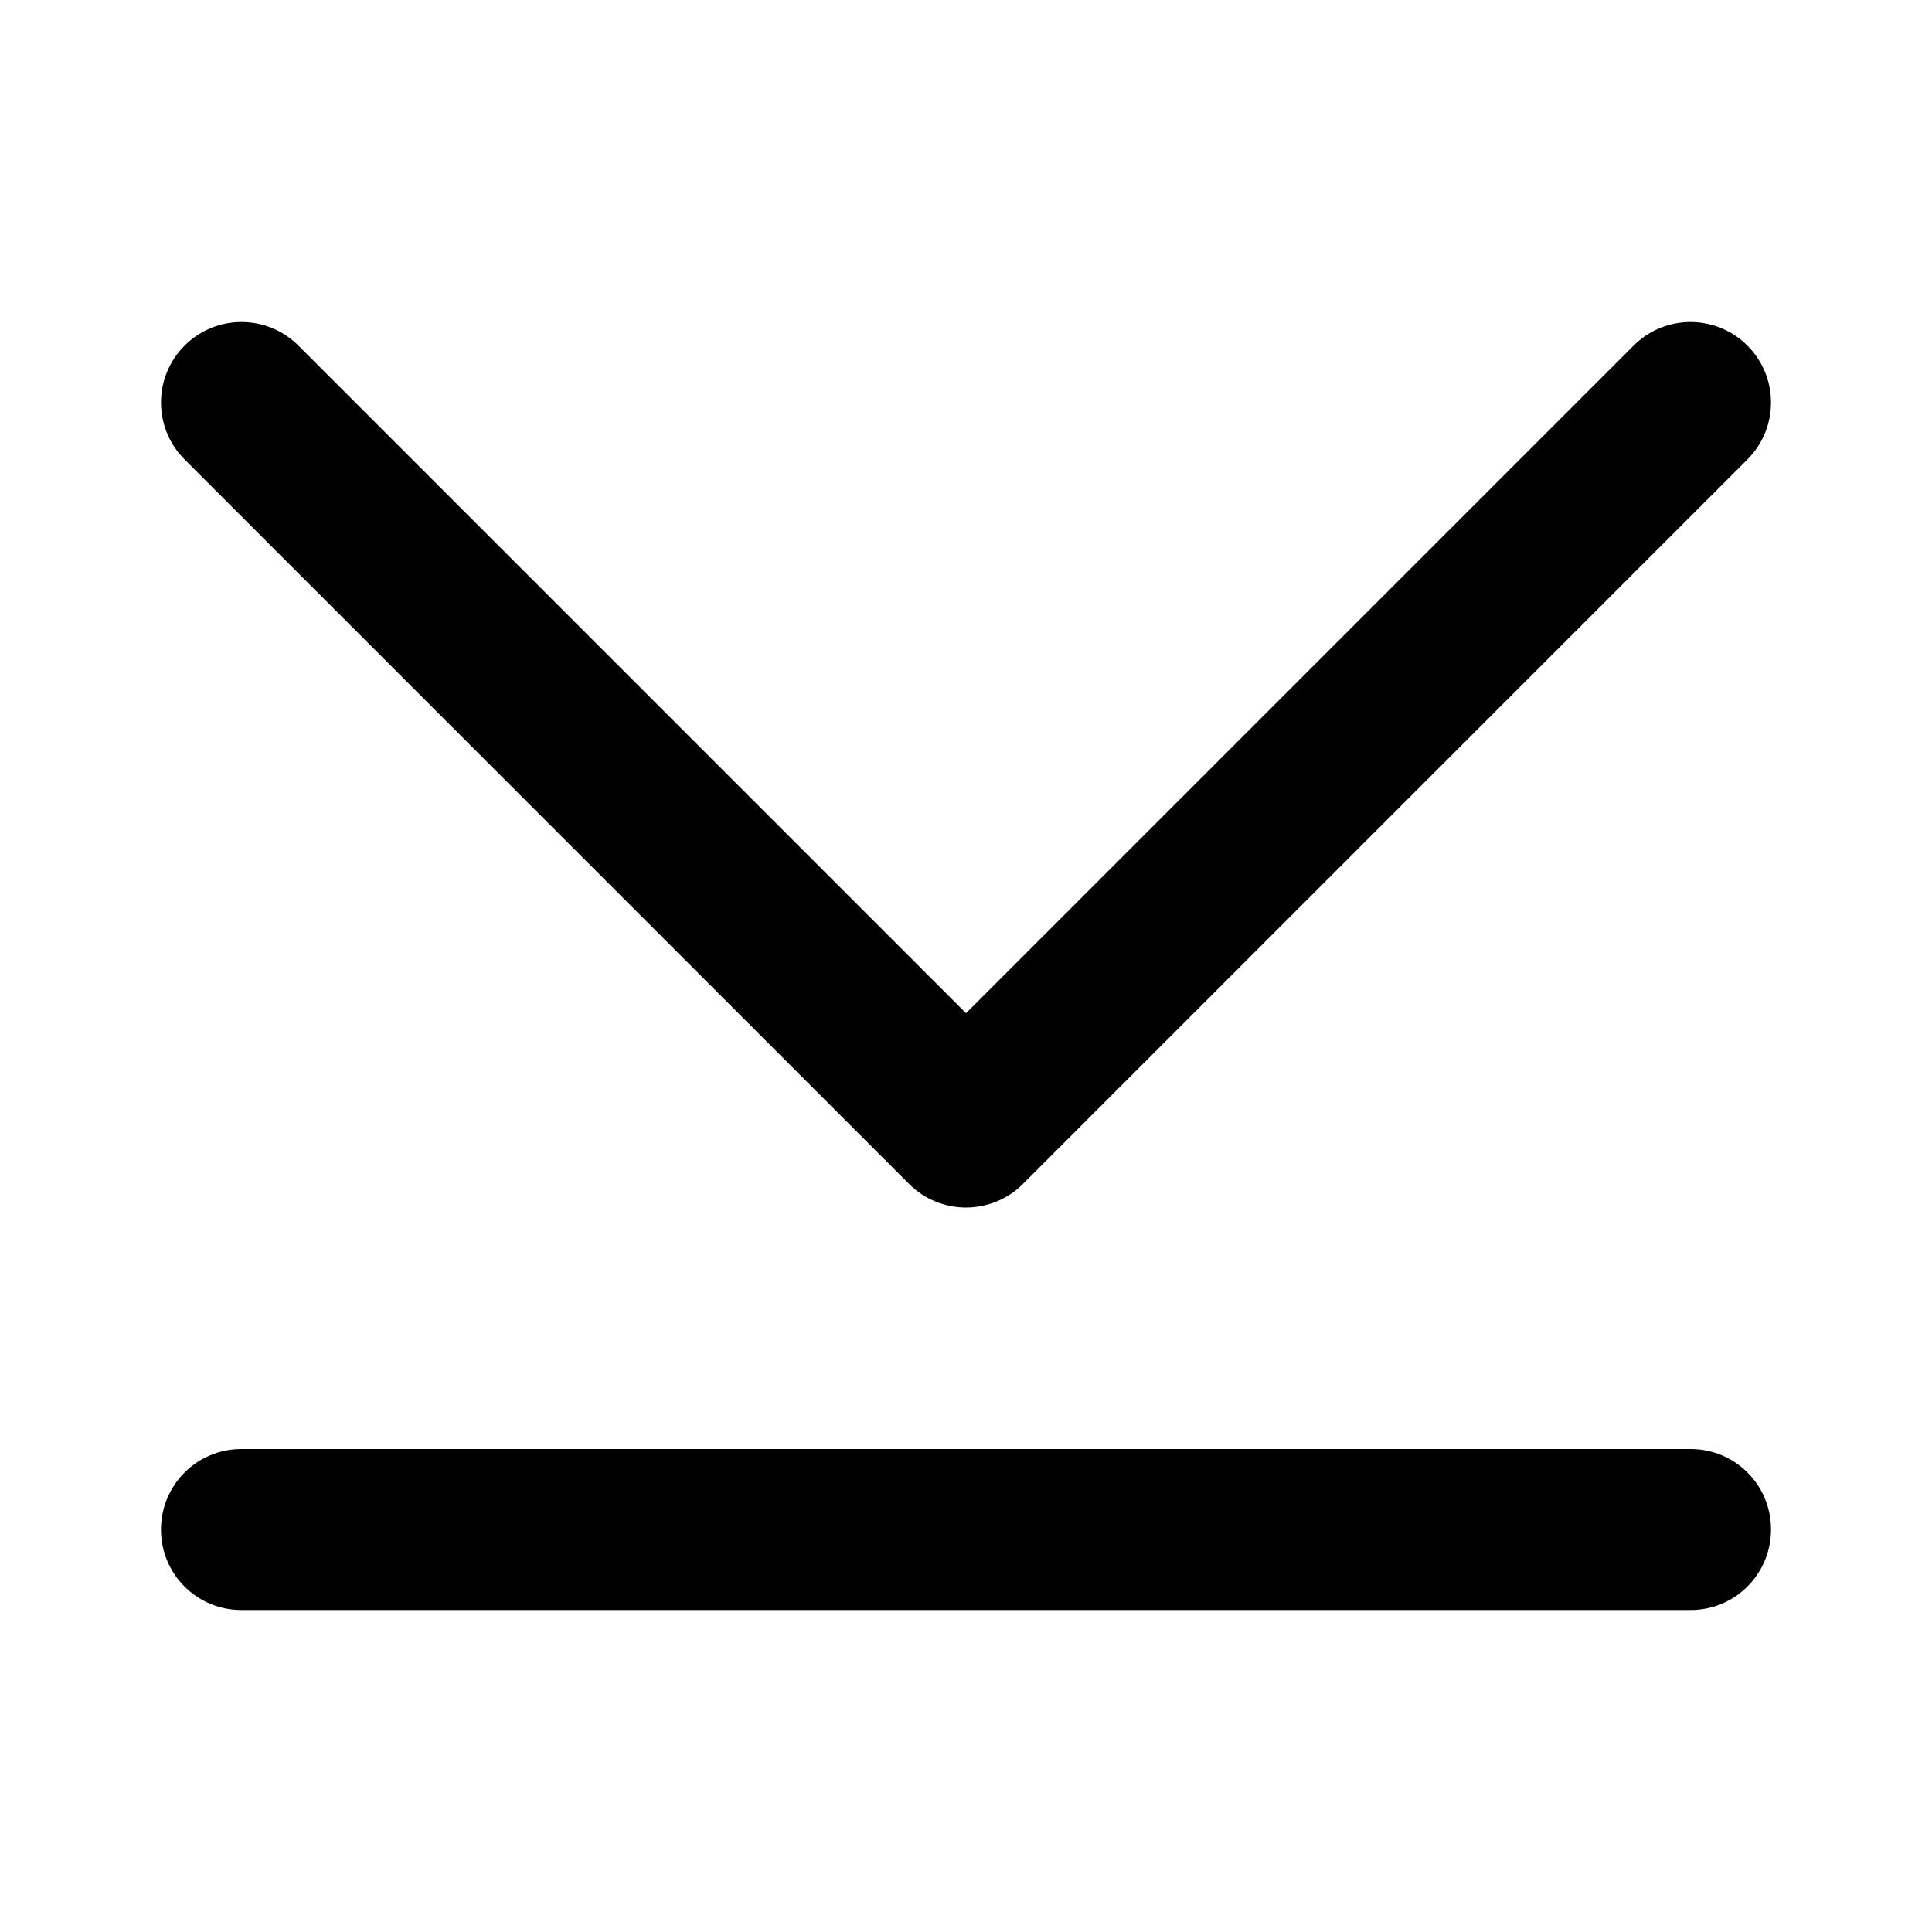 <?xml version="1.0" encoding="UTF-8"?>
<svg width="48px" height="48px" viewBox="0 0 48 48" version="1.1" xmlns="http://www.w3.org/2000/svg" xmlns:xlink="http://www.w3.org/1999/xlink">
    <!-- Generator: Sketch 43.2 (39069) - http://www.bohemiancoding.com/sketch -->
    <title>theicons.co/svg/ui-94</title>
    <desc>Created with Sketch.</desc>
    <defs></defs>
    <g id="The-Icons" stroke="none" stroke-width="1" fill="none" fill-rule="evenodd">
        <path d="M4,38 C4,36.895 4.892,36 5.997,36 L42.003,36 C43.106,36 44,36.888 44,38 C44,39.105 43.108,40 42.003,40 L5.997,40 C4.894,40 4,39.112 4,38 Z M7.414,8.586 L24,25.172 L40.586,8.586 C41.367,7.805 42.633,7.805 43.414,8.586 C44.195,9.367 44.195,10.633 43.414,11.414 L25.414,29.414 C24.633,30.195 23.367,30.195 22.586,29.414 L4.586,11.414 C3.805,10.633 3.805,9.367 4.586,8.586 C5.367,7.805 6.633,7.805 7.414,8.586 Z" id="Combined-Shape" fill="#000000"></path>
    </g>
</svg>